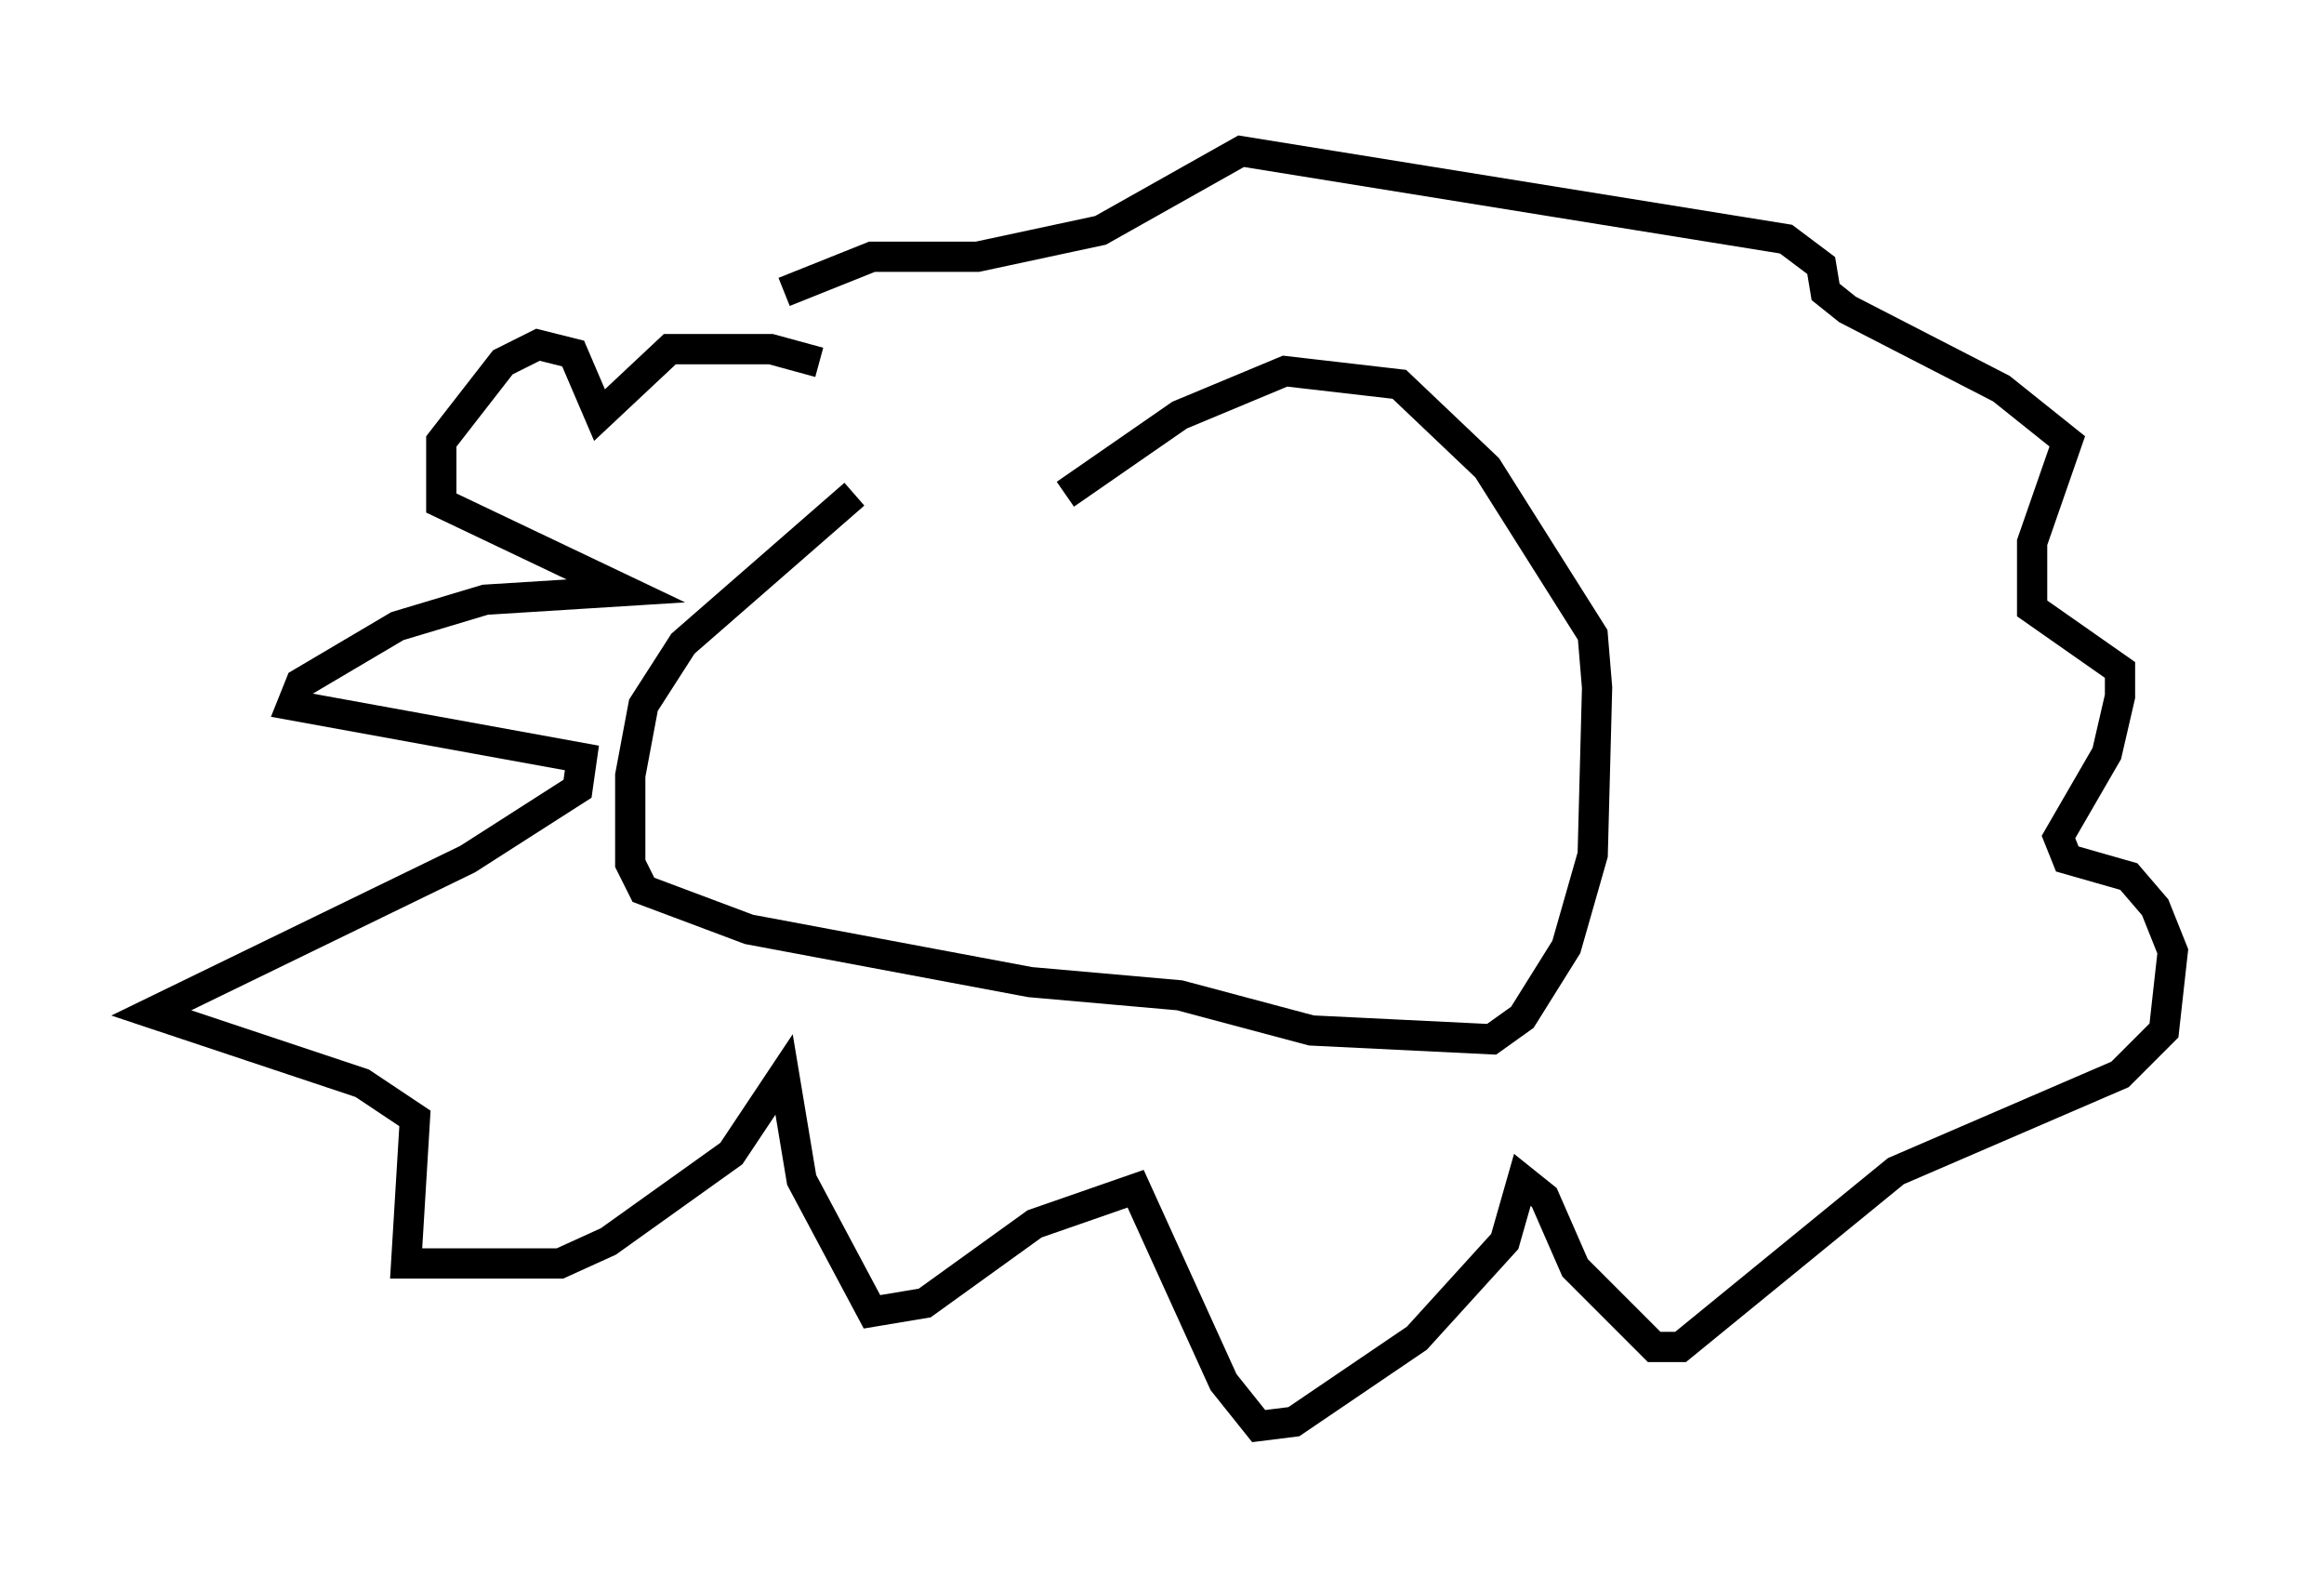 <?xml version="1.0" encoding="utf-8" ?>
<svg baseProfile="full" height="52.123" version="1.1" width="76.816" xmlns="http://www.w3.org/2000/svg" xmlns:ev="http://www.w3.org/2001/xml-events" xmlns:xlink="http://www.w3.org/1999/xlink"><defs /><rect fill="white" height="52.123" width="76.816" x="0" y="0" /><path d="M33.614, 13.715 m-5.374, 2.615 l-5.665, 4.939 -1.307, 2.034 l-0.436, 2.324 0.0, 2.905 l0.436, 0.872 3.486, 1.307 l9.296, 1.743 4.939, 0.436 l4.358, 1.162 5.955, 0.291 l1.017, -0.726 1.453, -2.324 l0.872, -3.05 0.145, -5.52 l-0.145, -1.743 -3.486, -5.52 l-2.905, -2.76 -3.777, -0.436 l-3.486, 1.453 -3.777, 2.615 m-8.134, -4.358 l-1.598, -0.436 -3.341, 0.0 l-2.324, 2.179 -0.872, -2.034 l-1.162, -0.291 -1.162, 0.581 l-2.034, 2.615 0.0, 2.034 l6.101, 2.905 -4.648, 0.291 l-2.905, 0.872 -3.196, 1.888 l-0.291, 0.726 9.587, 1.743 l-0.145, 1.017 -3.631, 2.324 l-10.458, 5.084 6.972, 2.324 l1.743, 1.162 -0.291, 4.793 l5.084, 0.0 1.598, -0.726 l4.067, -2.905 1.743, -2.615 l0.581, 3.486 2.324, 4.358 l1.743, -0.291 3.631, -2.615 l3.341, -1.162 2.905, 6.391 l1.162, 1.453 1.162, -0.145 l4.067, -2.76 2.905, -3.196 l0.581, -2.034 0.726, 0.581 l1.017, 2.324 2.615, 2.615 l0.872, 0.0 7.117, -5.81 l7.408, -3.196 1.453, -1.453 l0.291, -2.615 -0.581, -1.453 l-0.872, -1.017 -2.034, -0.581 l-0.291, -0.726 1.598, -2.76 l0.436, -1.888 0.0, -0.872 l-2.905, -2.034 0.0, -2.179 l1.162, -3.341 -2.179, -1.743 l-5.084, -2.615 -0.726, -0.581 l-0.145, -0.872 -1.162, -0.872 l-18.011, -2.905 -4.648, 2.615 l-4.067, 0.872 -3.486, 0.0 l-2.905, 1.162 " fill="none" stroke="black" stroke-width="1" /></svg>